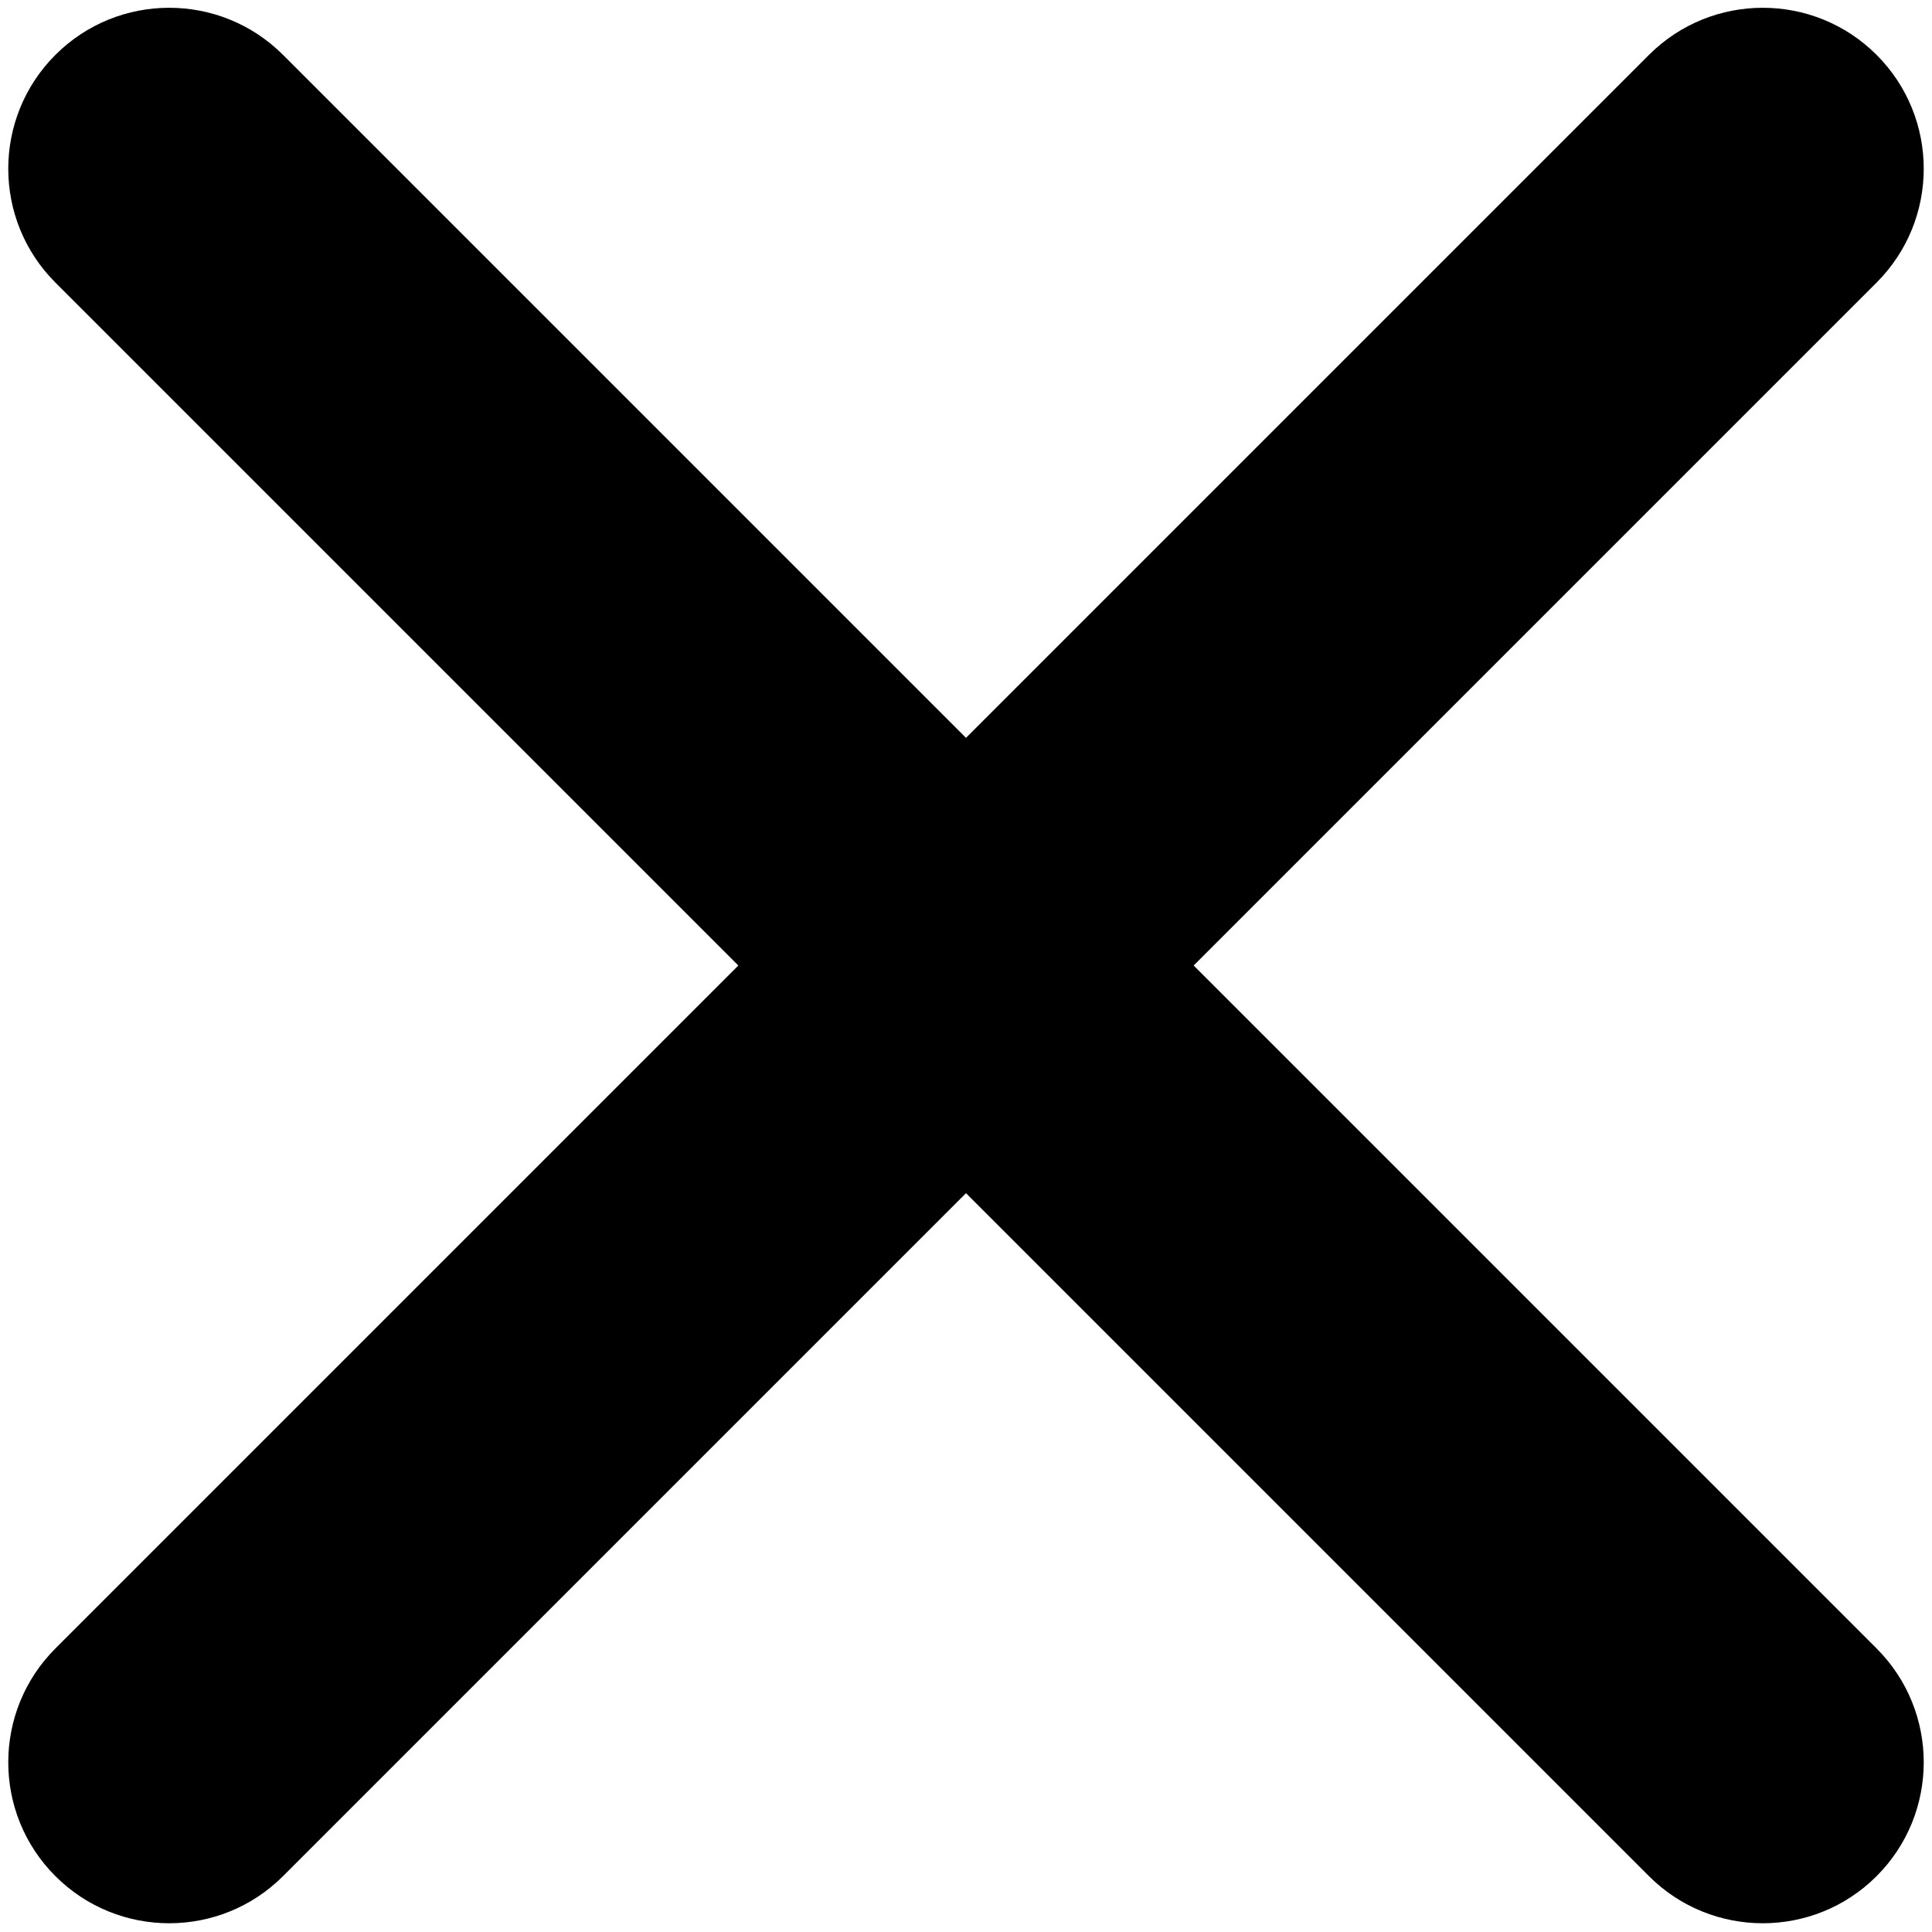 <svg viewBox="0 0 12 12" xmlns="http://www.w3.org/2000/svg"><path d="m14 12h6c.552 0 1 .448 1 1s-.448 1-1 1h-6v6c0 .552-.448 1-1 1s-1-.448-1-1v-6h-6c-.552 0-1-.448-1-1s.448-1 1-1h6v-6c0-.552.448-1 1-1s1 .448 1 1z" transform="matrix(.707 .707 -.707 .707 6 -12.385)"/></svg>